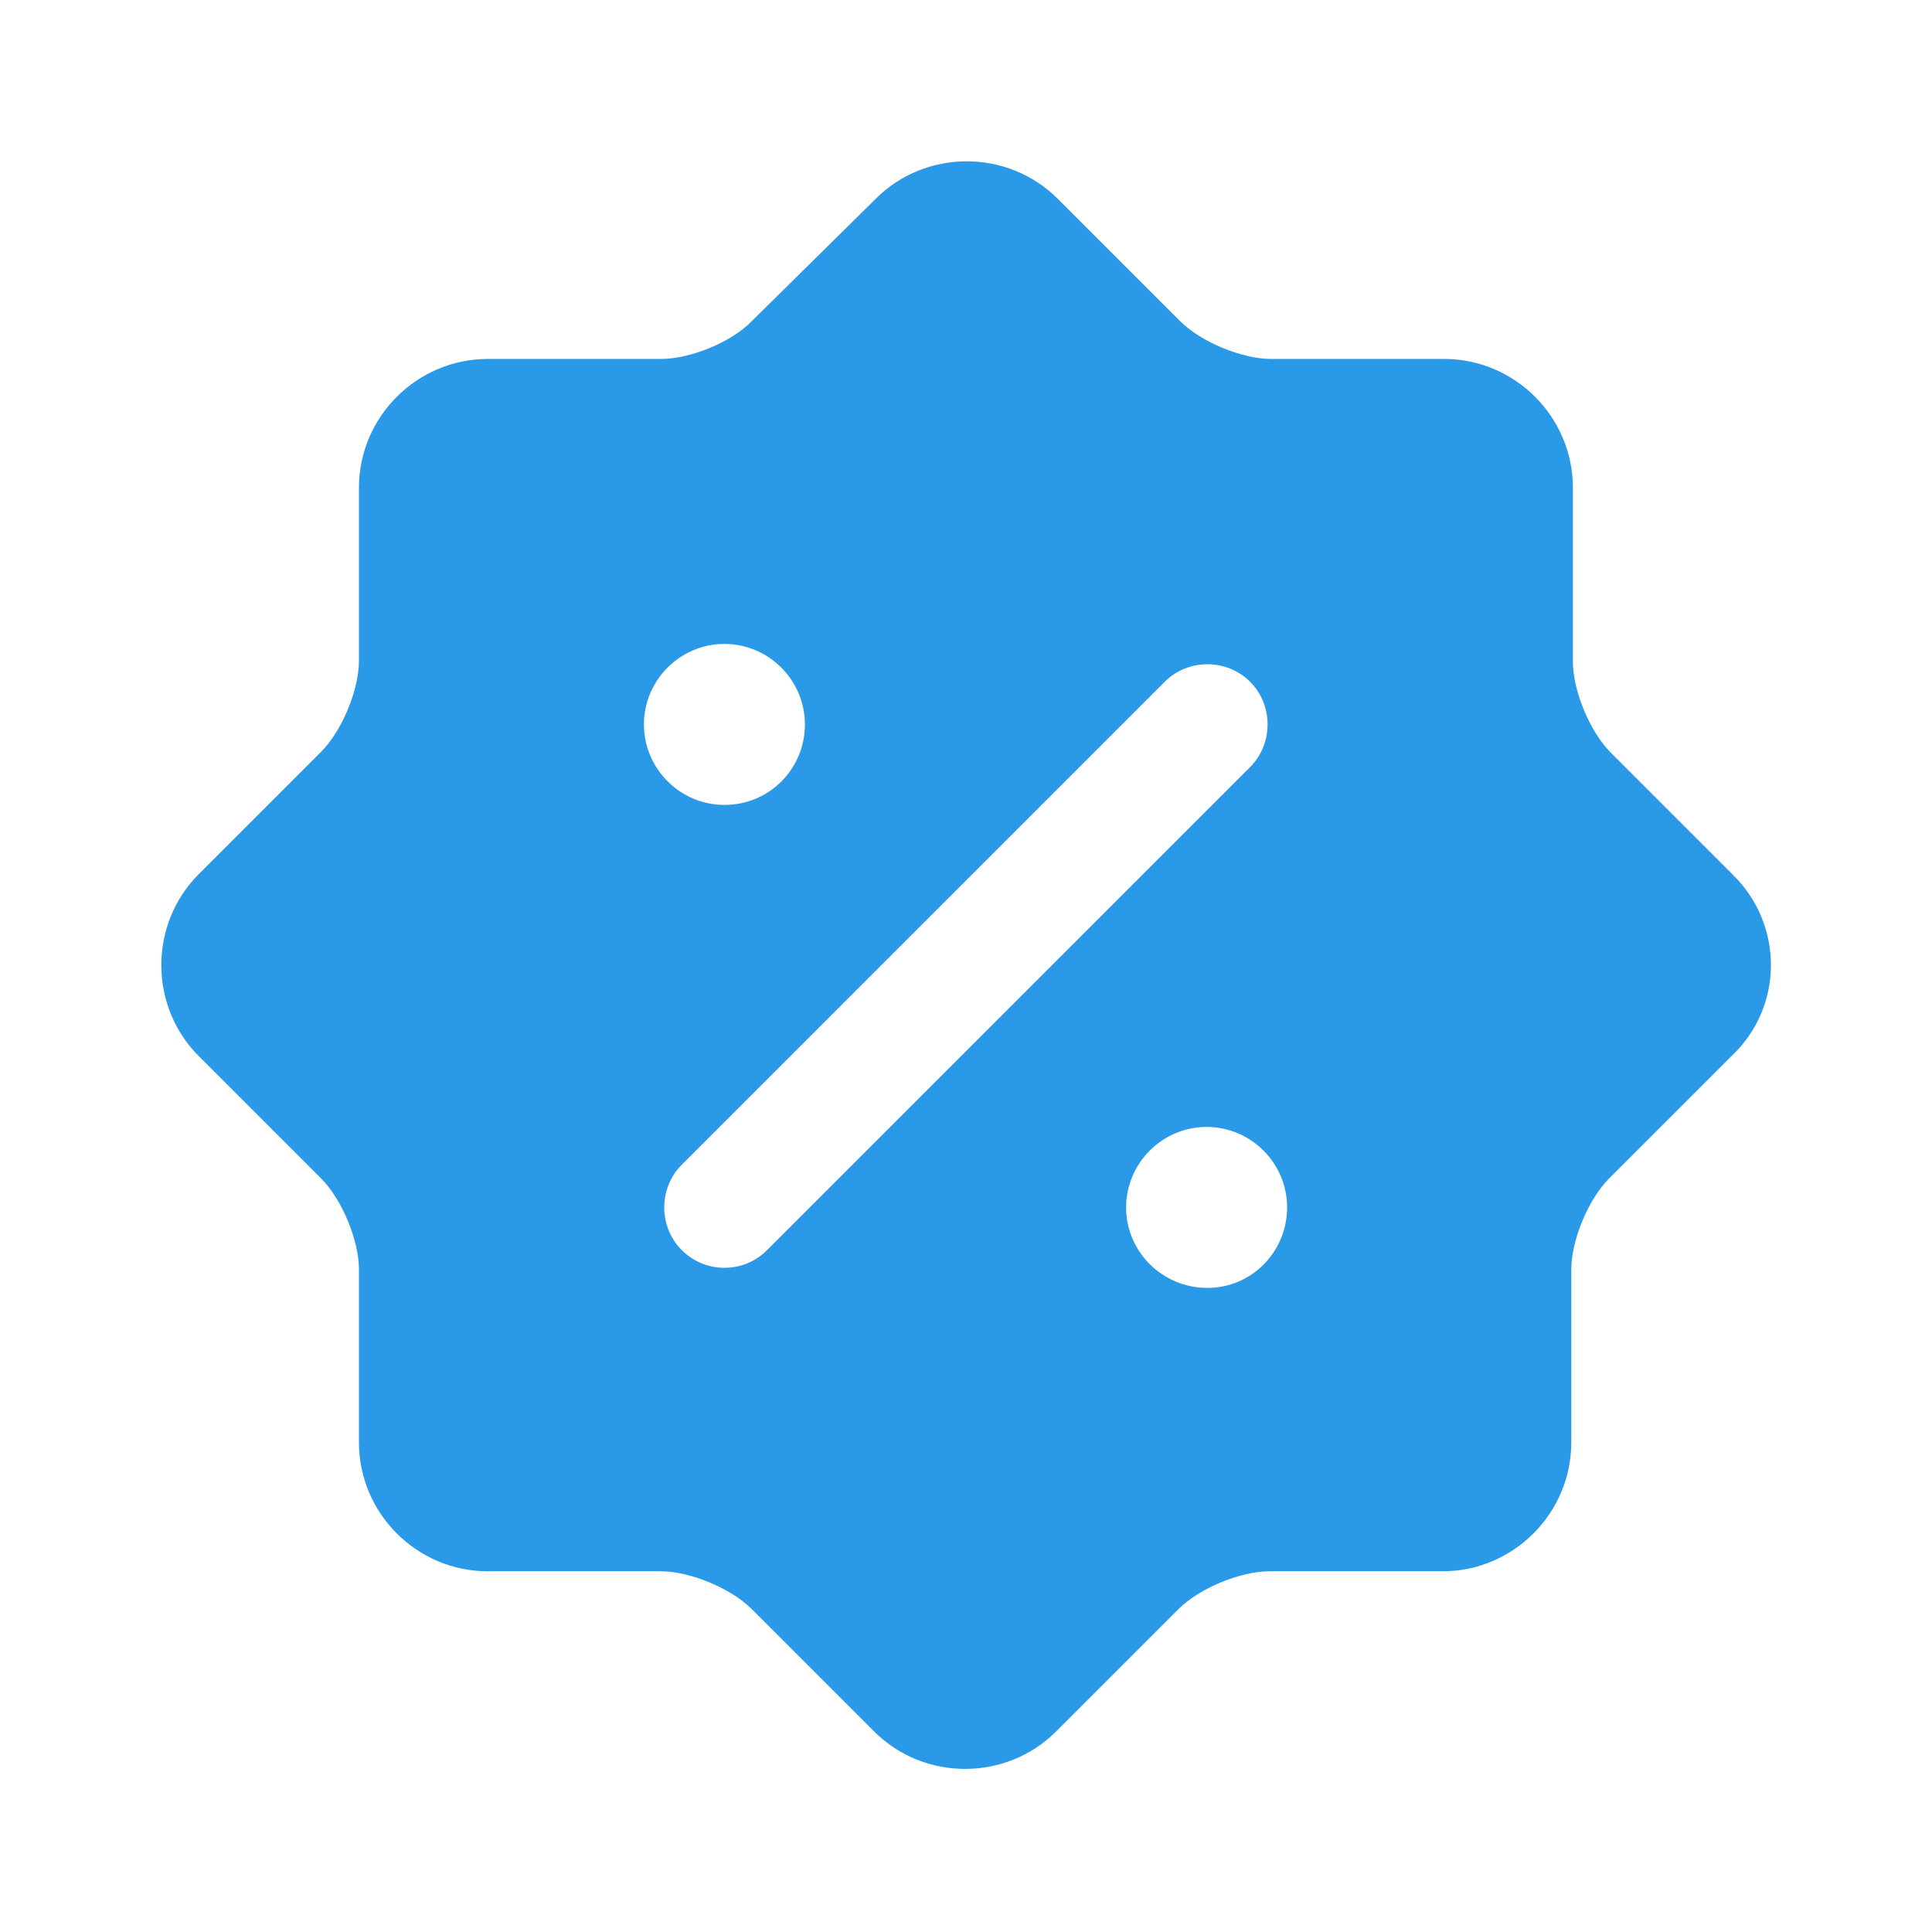 <svg viewBox="0 0 24 24" fill="none" xmlns="http://www.w3.org/2000/svg"><g id="SVGRepo_bgCarrier" stroke-width="0"></g><g id="SVGRepo_tracerCarrier" stroke-linecap="round" stroke-linejoin="round"></g><g id="SVGRepo_iconCarrier"> <path d="M21.529 10.869L20.009 9.349C19.749 9.089 19.539 8.579 19.539 8.219V6.059C19.539 5.179 18.819 4.459 17.939 4.459H15.789C15.429 4.459 14.919 4.249 14.659 3.989L13.139 2.469C12.519 1.849 11.499 1.849 10.879 2.469L9.339 3.989C9.089 4.249 8.579 4.459 8.209 4.459H6.059C5.179 4.459 4.459 5.179 4.459 6.059V8.209C4.459 8.569 4.249 9.079 3.989 9.339L2.469 10.859C1.849 11.479 1.849 12.499 2.469 13.119L3.989 14.639C4.249 14.899 4.459 15.409 4.459 15.769V17.919C4.459 18.799 5.179 19.519 6.059 19.519H8.209C8.569 19.519 9.079 19.729 9.339 19.989L10.859 21.509C11.479 22.129 12.499 22.129 13.119 21.509L14.639 19.989C14.899 19.729 15.409 19.519 15.769 19.519H17.919C18.799 19.519 19.519 18.799 19.519 17.919V15.769C19.519 15.409 19.729 14.899 19.989 14.639L21.509 13.119C22.159 12.509 22.159 11.489 21.529 10.869ZM7.999 8.999C7.999 8.449 8.449 7.999 8.999 7.999C9.549 7.999 9.999 8.449 9.999 8.999C9.999 9.549 9.559 9.999 8.999 9.999C8.449 9.999 7.999 9.549 7.999 8.999ZM9.529 15.529C9.379 15.679 9.189 15.749 8.999 15.749C8.809 15.749 8.619 15.679 8.469 15.529C8.179 15.239 8.179 14.759 8.469 14.469L14.469 8.469C14.759 8.179 15.239 8.179 15.529 8.469C15.819 8.759 15.819 9.239 15.529 9.529L9.529 15.529ZM14.999 15.999C14.439 15.999 13.989 15.549 13.989 14.999C13.989 14.449 14.439 13.999 14.989 13.999C15.539 13.999 15.989 14.449 15.989 14.999C15.989 15.549 15.549 15.999 14.999 15.999Z" fill="#2999E8"></path> </g></svg>